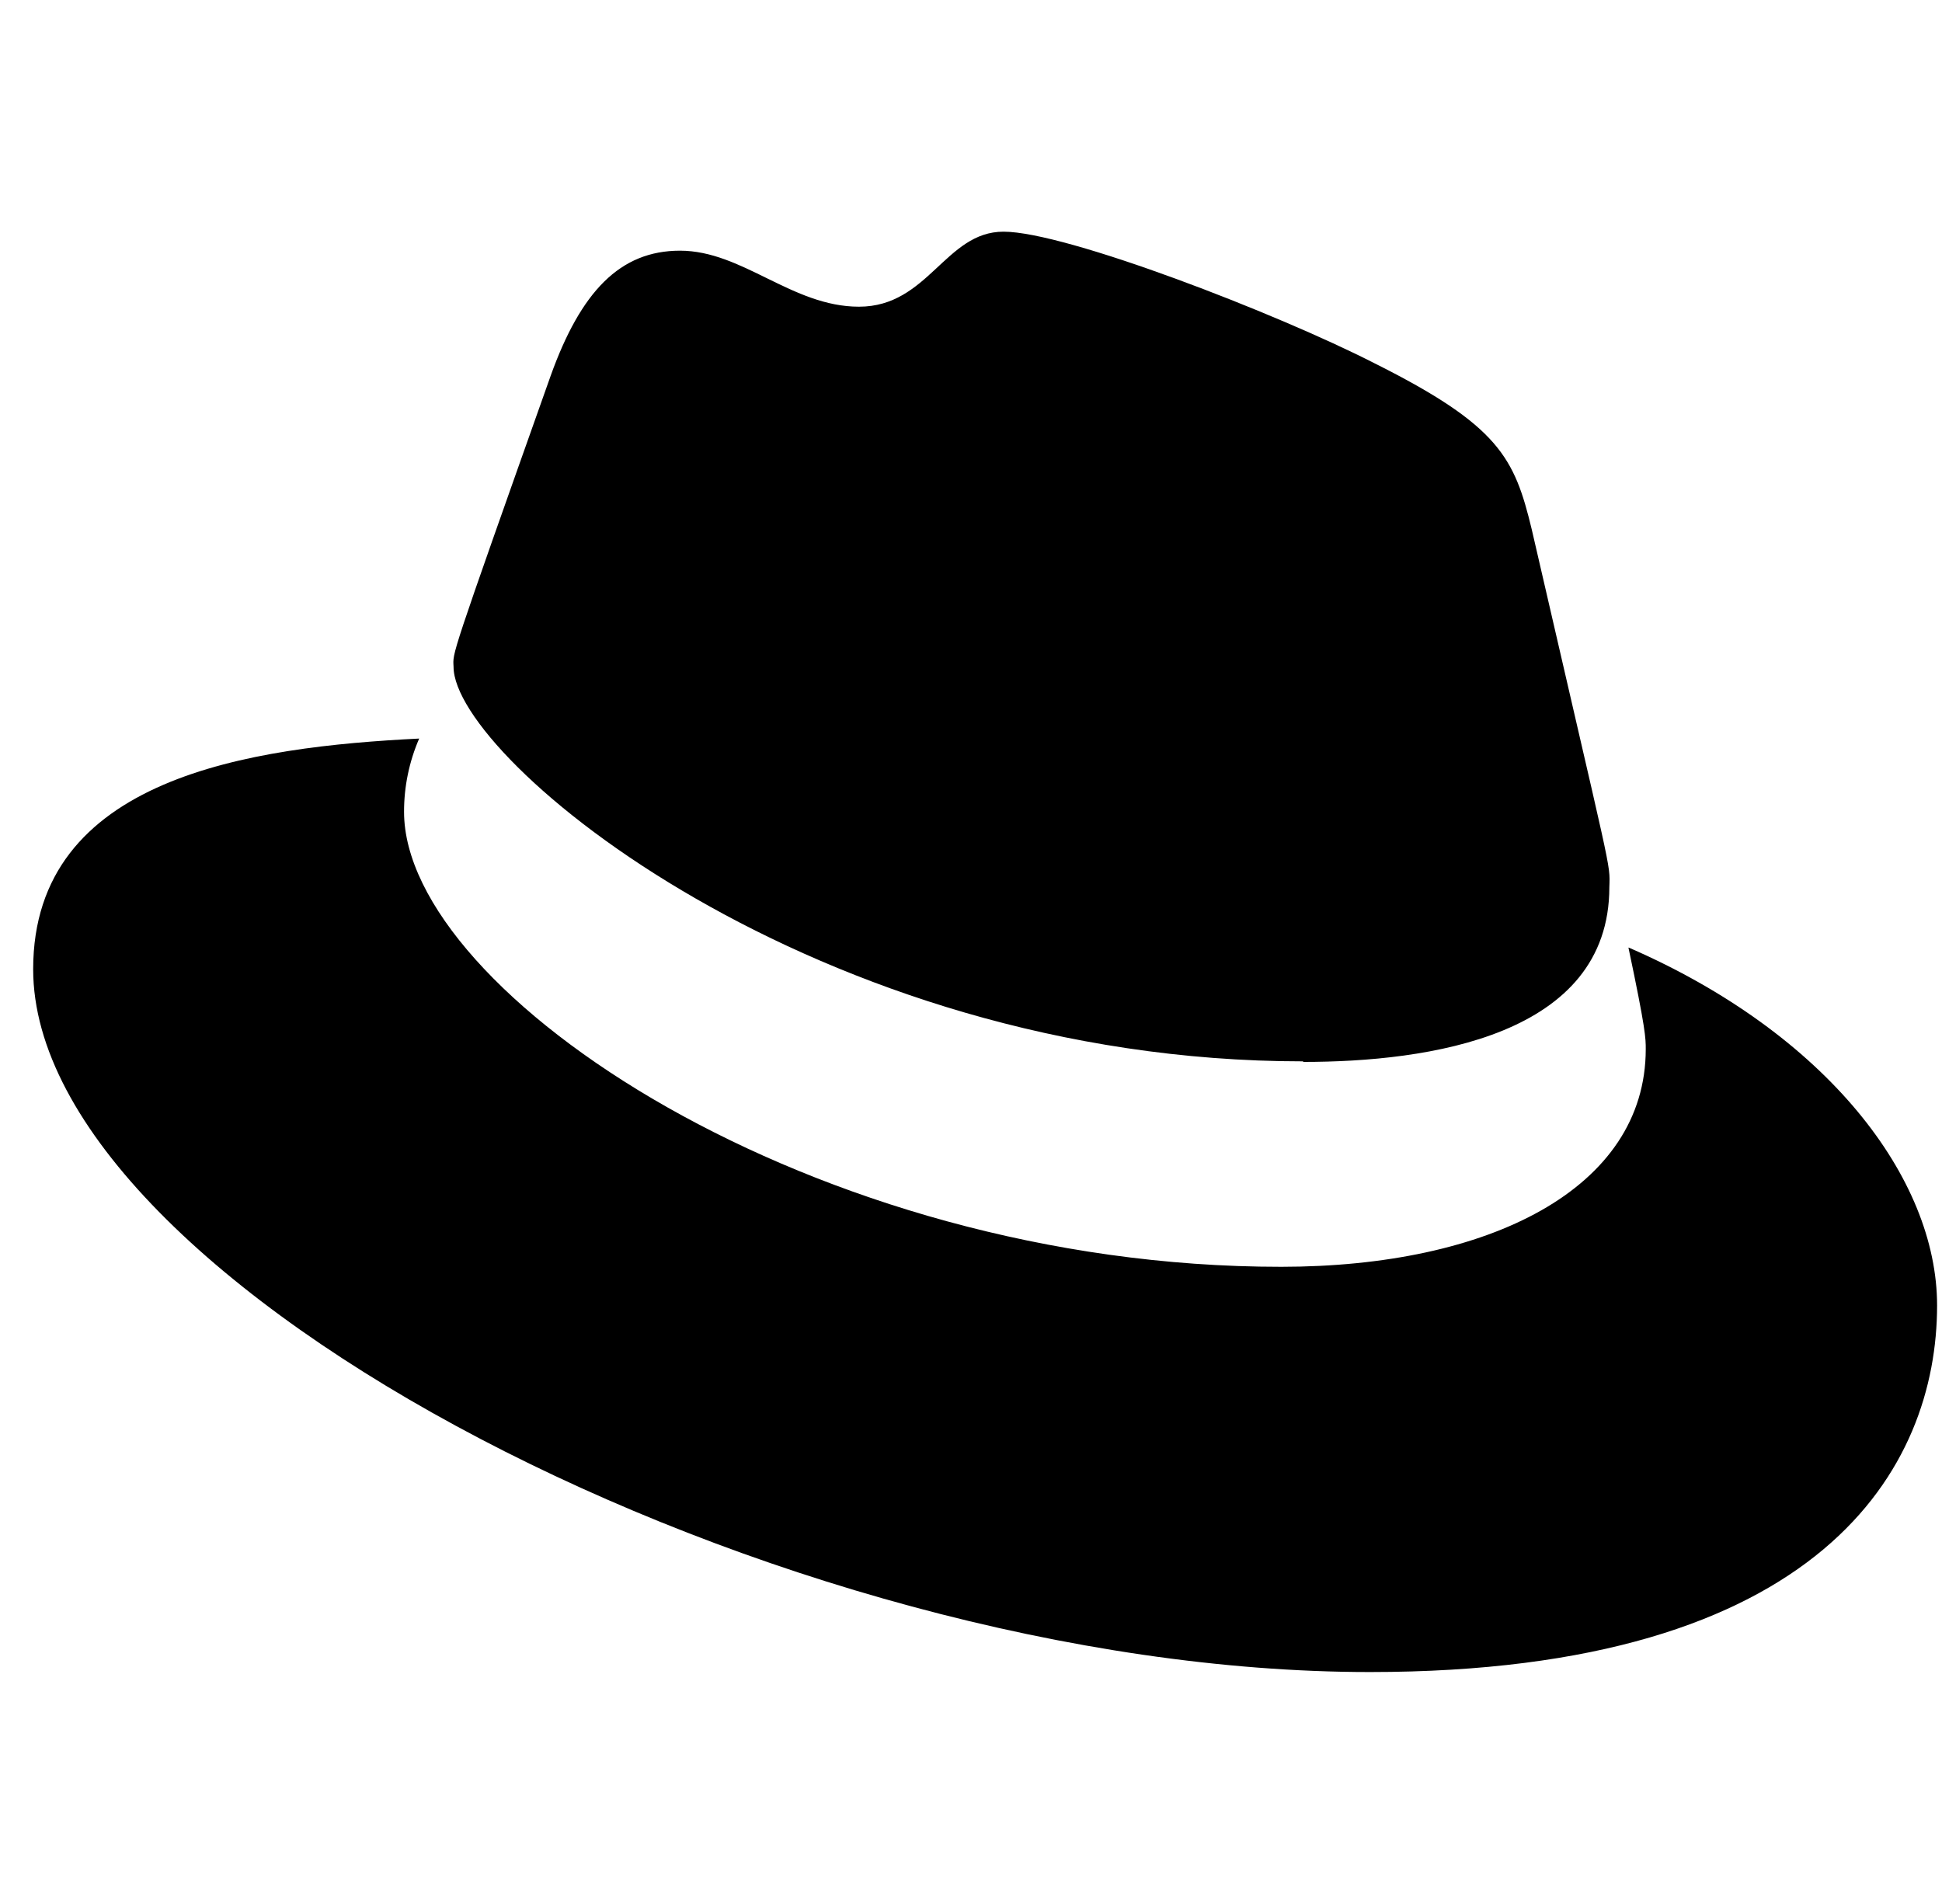 <svg width="51" height="50" viewBox="0 0 51 50" fill="none" xmlns="http://www.w3.org/2000/svg">
<g clip-path="url(#clip0)">
<path d="M34.223 27.887C37.509 27.887 42.264 27.209 42.264 23.297C42.285 22.639 42.348 23.119 40.225 13.898C39.773 12.028 39.377 11.18 36.093 9.538C33.545 8.235 27.995 6.084 26.354 6.084C24.824 6.084 24.381 8.054 22.558 8.054C20.8 8.054 19.5 6.583 17.858 6.583C16.282 6.583 15.255 7.657 14.462 9.866C11.776 17.439 11.896 17.119 11.911 17.51C11.911 19.932 21.446 27.872 34.223 27.872V27.887ZM42.766 24.887C43.22 27.035 43.22 27.265 43.22 27.548C43.22 31.226 39.086 33.267 33.649 33.267C21.37 33.274 10.611 26.074 10.611 21.32C10.61 20.658 10.745 20.003 11.008 19.395C6.59 19.615 0.871 20.403 0.871 25.452C0.871 33.721 20.464 43.909 35.977 43.909C47.871 43.909 50.871 38.53 50.871 34.282C50.871 30.941 47.981 27.148 42.773 24.884" fill="black"/>
</g>
<defs>
<clipPath id="clip0">
<rect width="50" height="50" fill="white" transform="translate(0.871)"/>
</clipPath>
</defs>
</svg>
